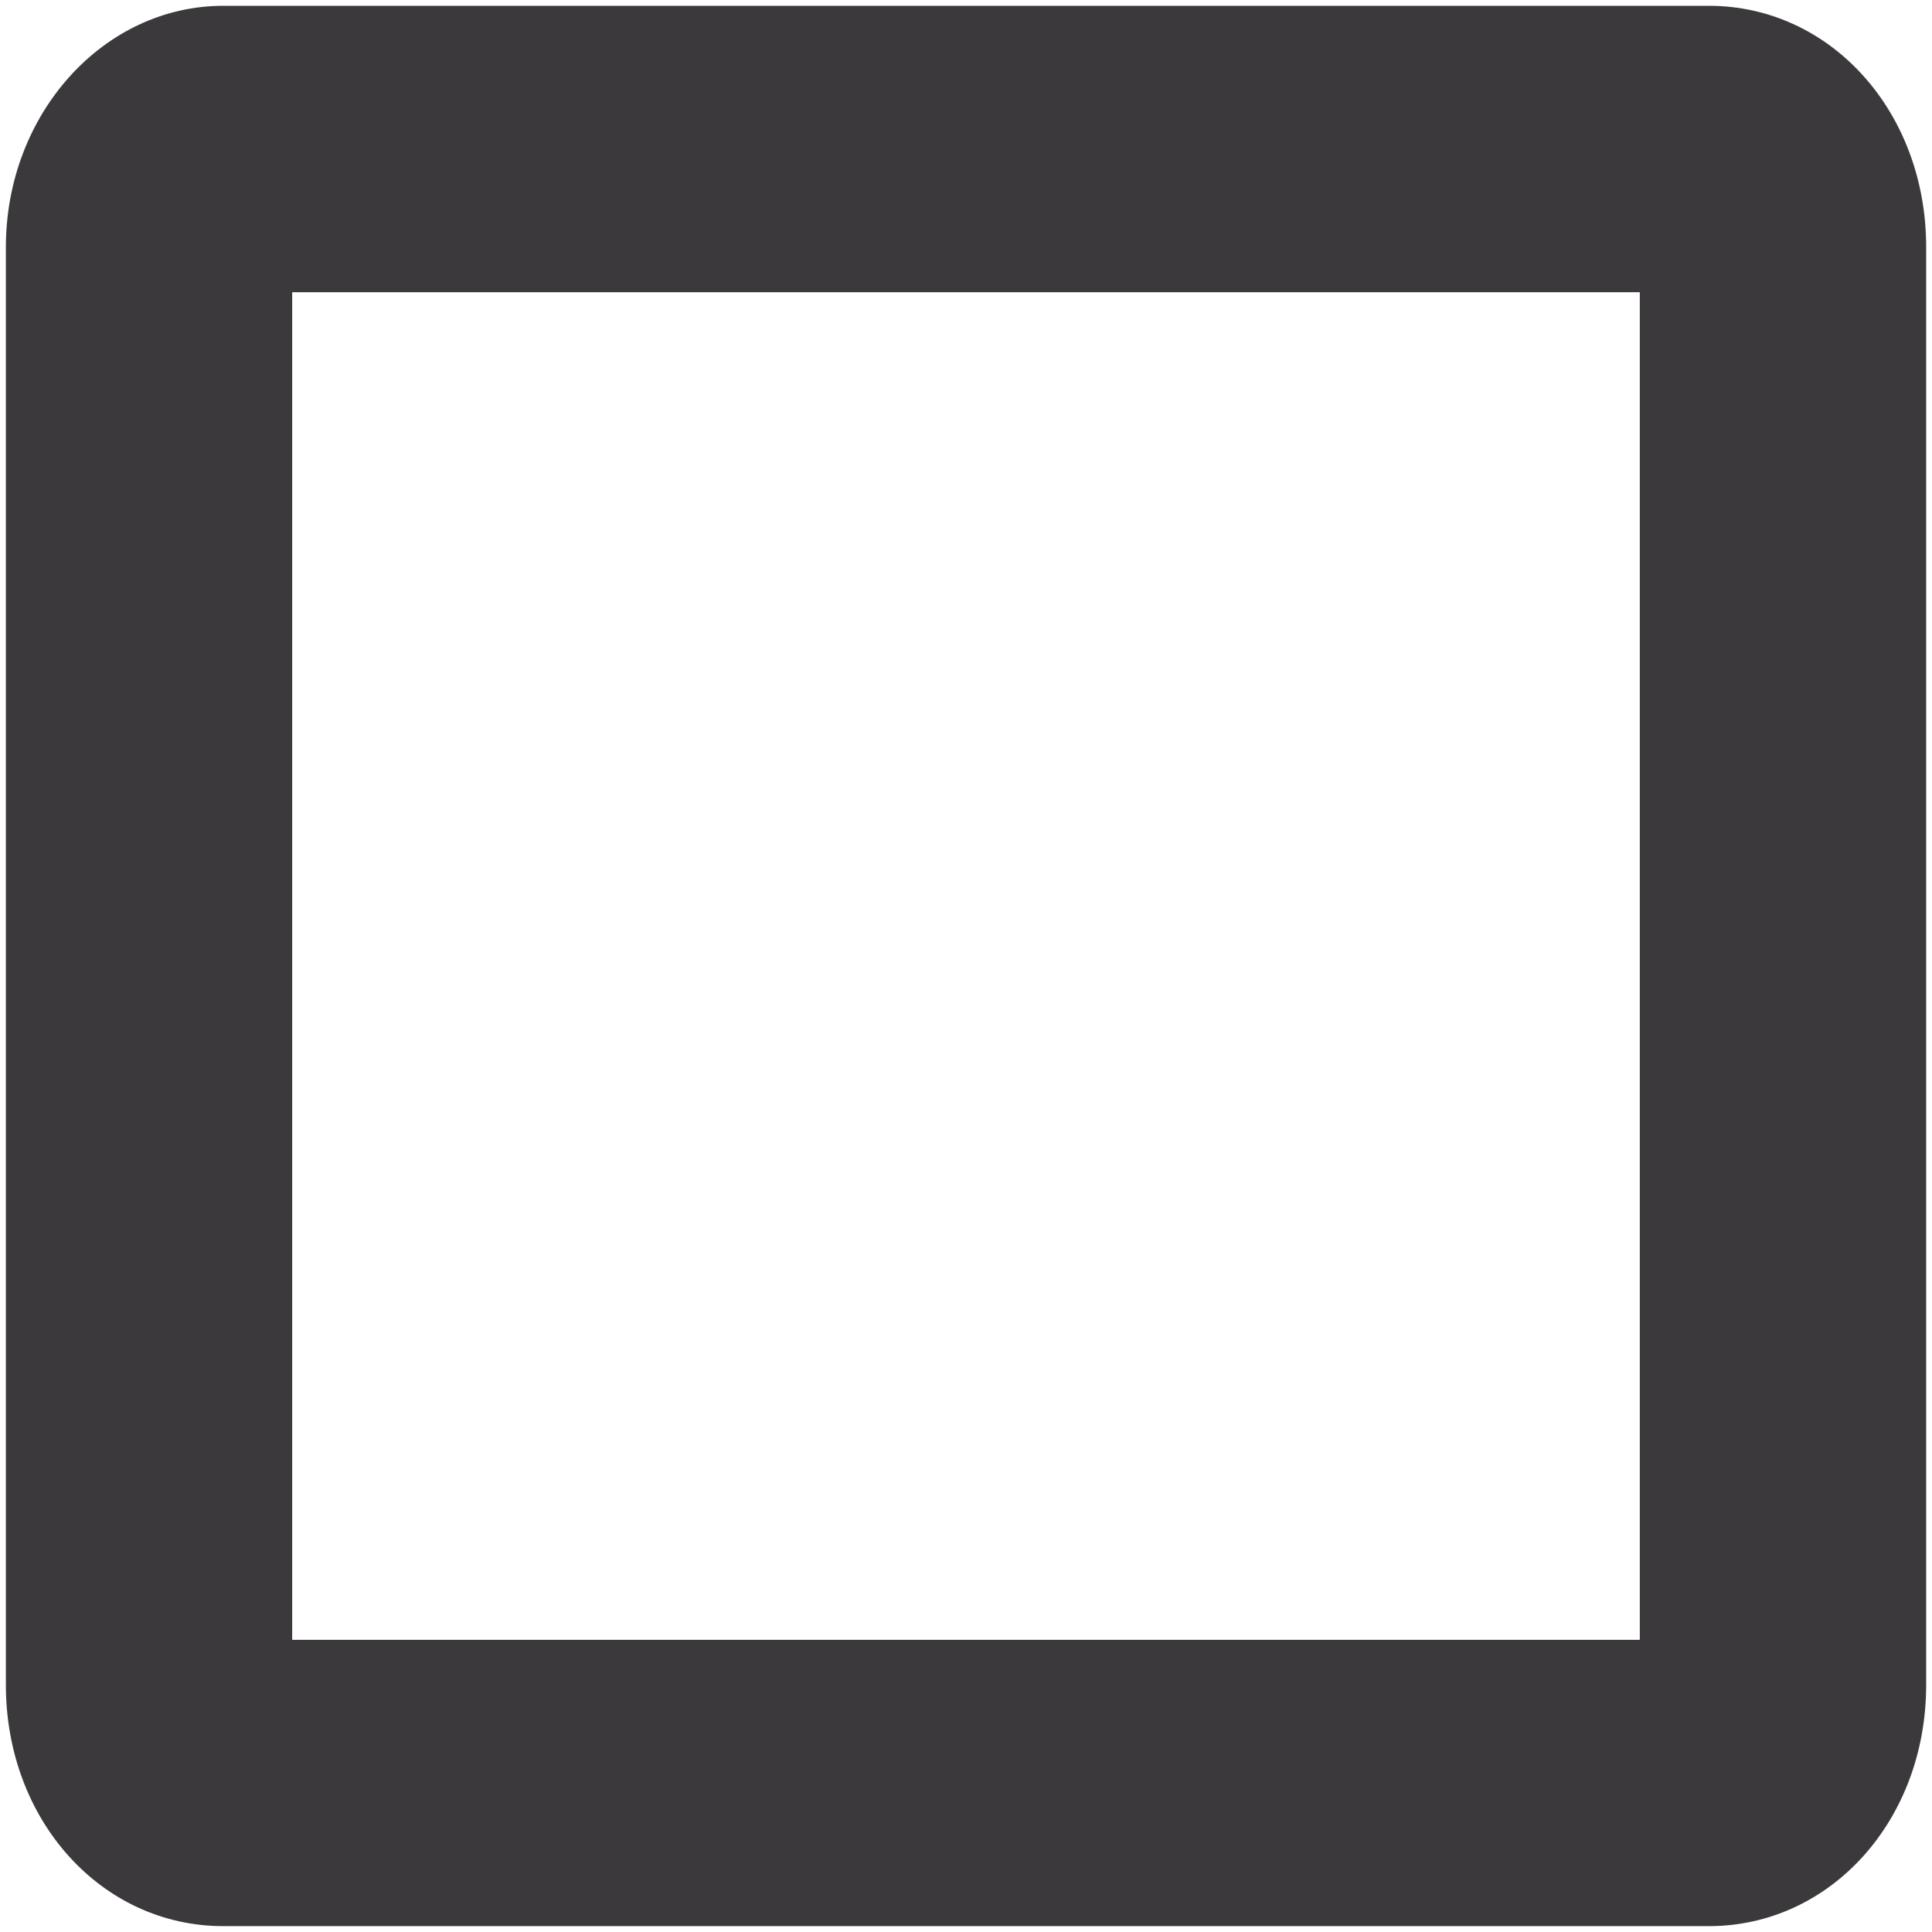 <?xml version="1.0" encoding="UTF-8" standalone="no"?>
<!-- Created with Inkscape (http://www.inkscape.org/) -->

<svg
   xmlns:dc="http://purl.org/dc/elements/1.1/"
   xmlns:cc="http://creativecommons.org/ns#"
   xmlns:rdf="http://www.w3.org/1999/02/22-rdf-syntax-ns#"
   xmlns:svg="http://www.w3.org/2000/svg"
   xmlns="http://www.w3.org/2000/svg"
   version="1.1"
   width="40"
   height="40"
   id="svg2"
   xml:space="preserve"><defs
     id="defs6"><clipPath
       id="clipPath16"><path
         d="M 0,55 55,55 55,0 0,0 0,55 z"
         id="path18" /></clipPath></defs><g
     transform="matrix(1.25,0,0,-1.25,-13.762,51.77)"
     id="g10"><g
       id="g12"><g
         clip-path="url(#clipPath16)"
         id="g14"><path
           d="m 15.849,14.255 22.321,0 0,22.321 -22.321,0 0,-22.321 z M 14.709,9.513 c -2.02,0 -3.602,1.755 -3.602,3.995 l 0,23.816 c 0,2.203 1.615,3.996 3.602,3.996 l 24.603,0 c 2.02,0 3.601,-1.755 3.601,-3.996 l 0,-23.816 c 0,-2.24 -1.582,-3.995 -3.601,-3.995 l -24.603,0 z"
           id="path20"
           style="fill:#3b393c;fill-opacity:1;fill-rule:nonzero;stroke:none" /></g></g></g></svg>